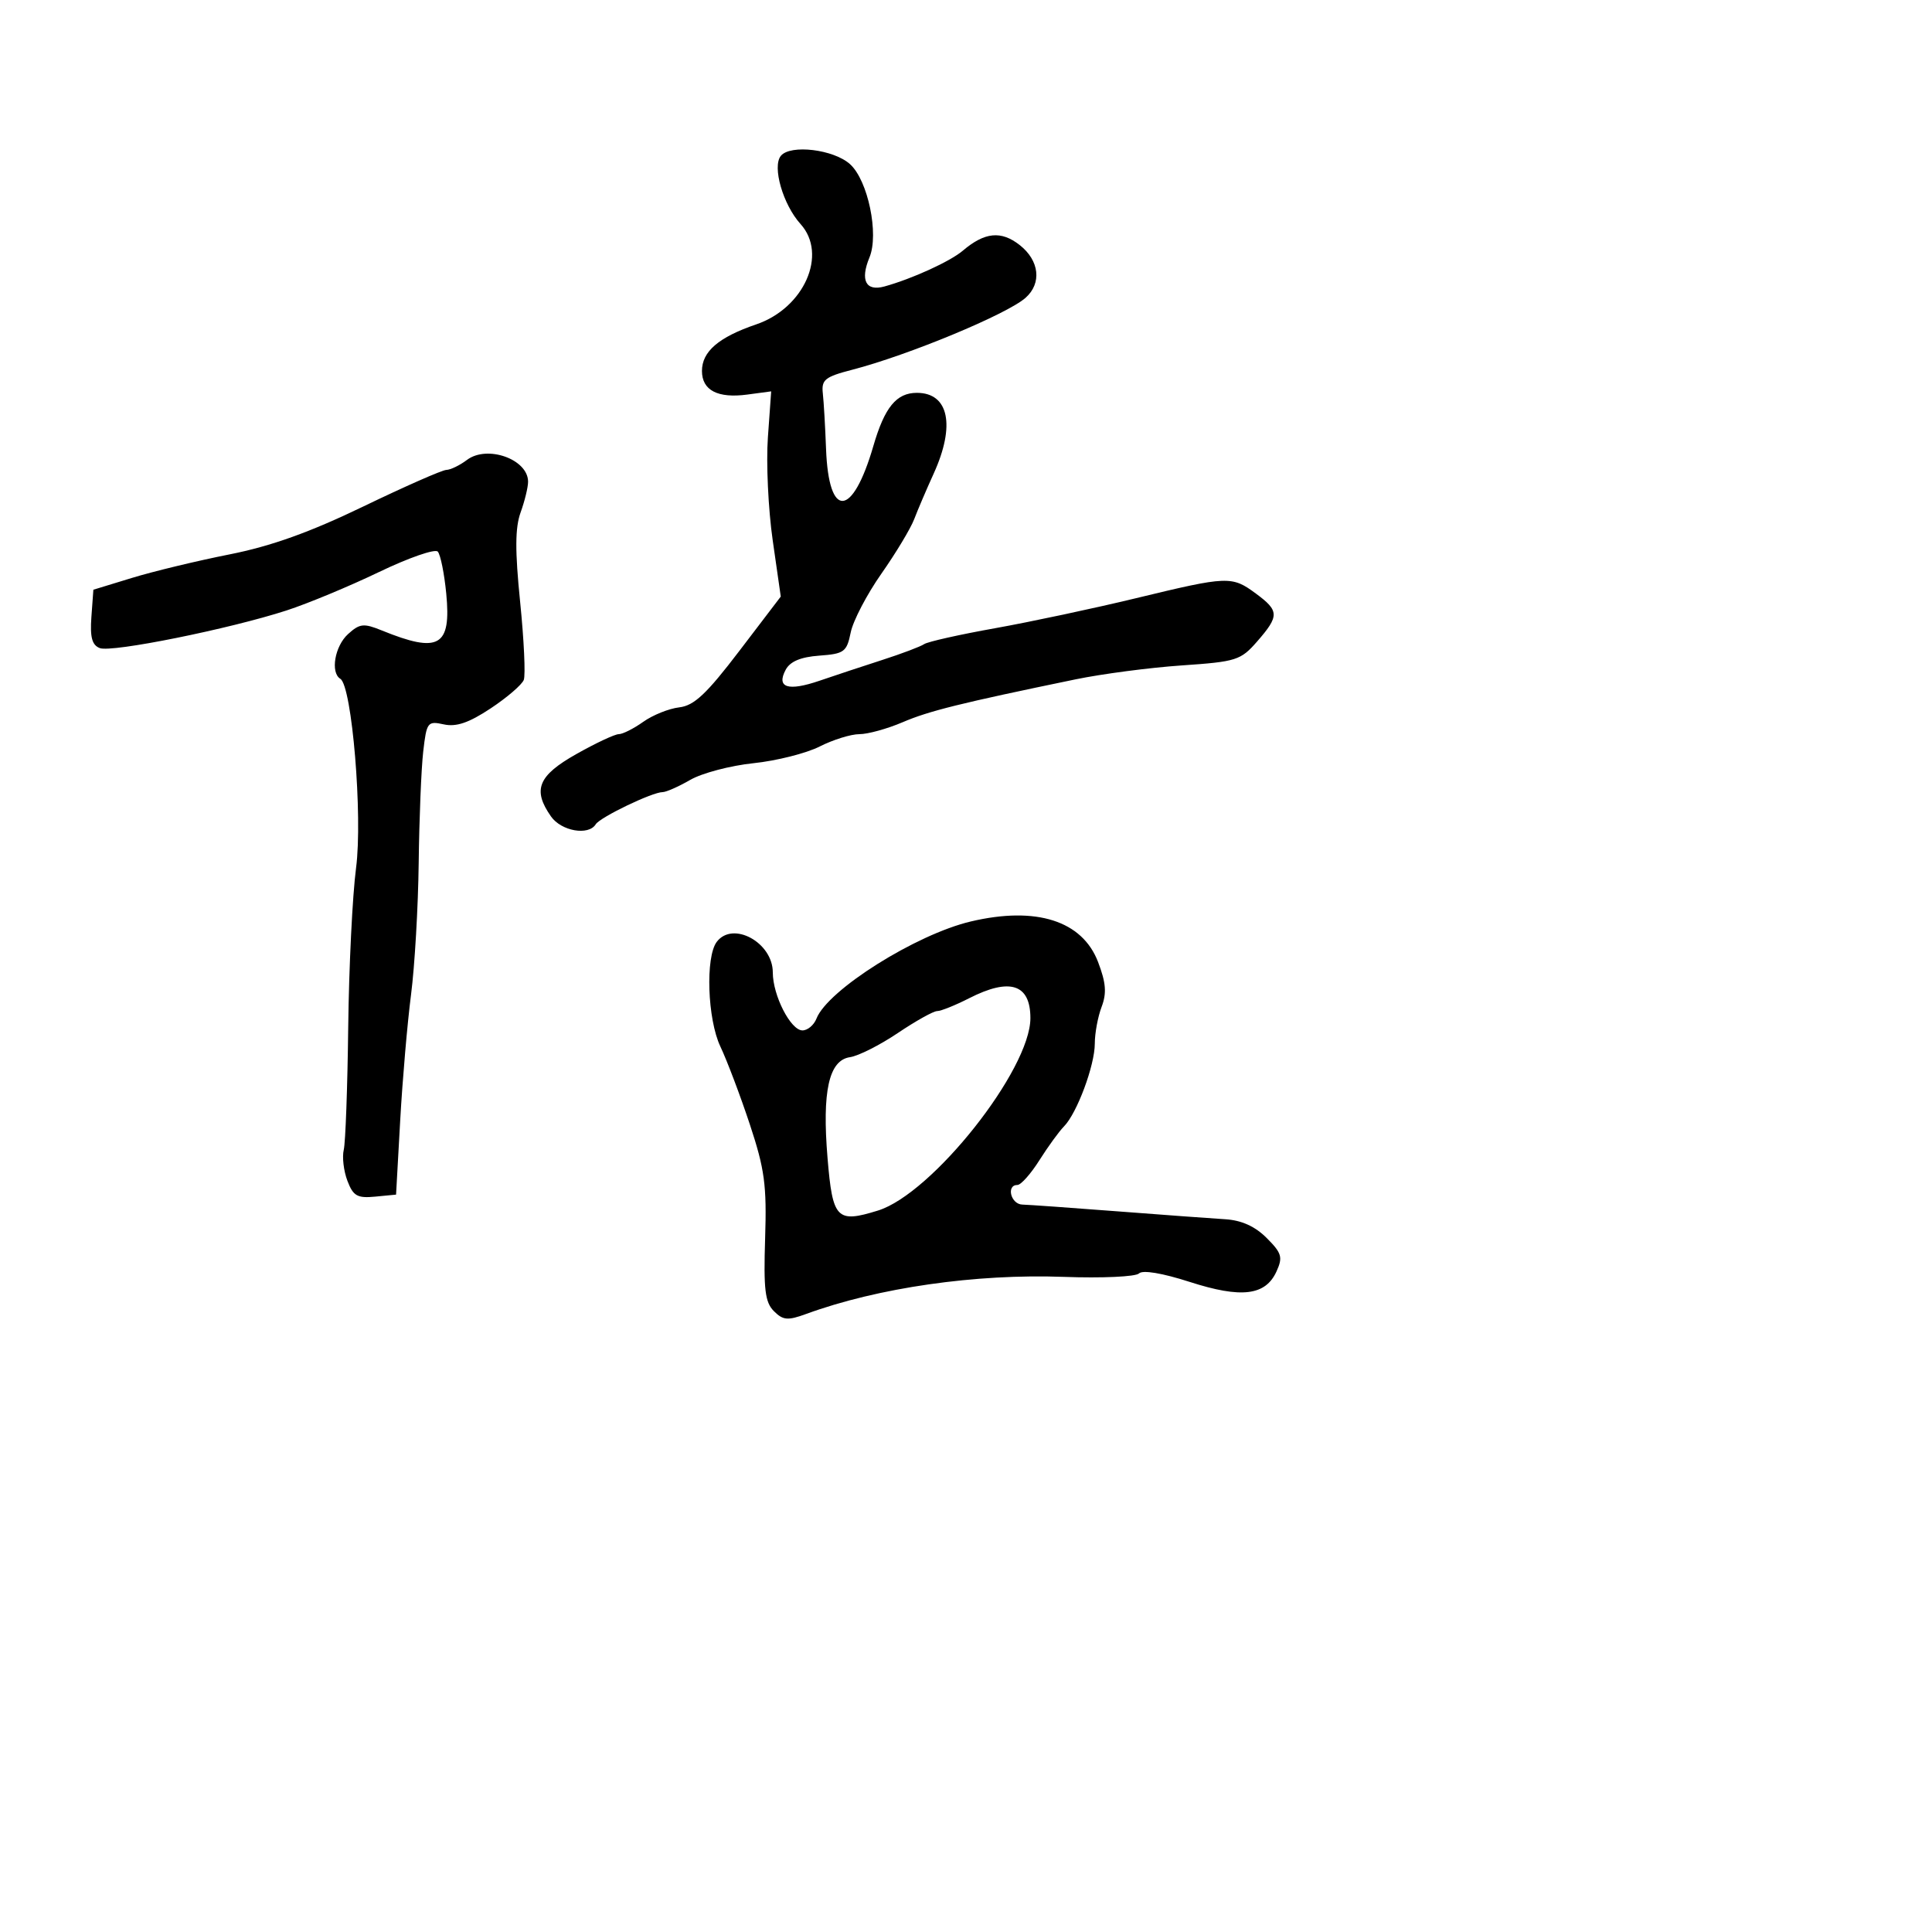 <svg xmlns="http://www.w3.org/2000/svg" width="300" height="300" viewBox="0 0 300 300" version="1.1">
  <defs/>
  <path d="M150.754,143.084 C160.903,140.691 168.06,142.972 170.507,149.378 C171.74,152.607 171.867,154.22 171.055,156.354 C170.475,157.881 170,160.442 170,162.045 C170,165.429 167.235,172.861 165.214,174.91 C164.449,175.685 162.733,178.048 161.399,180.16 C160.066,182.272 158.531,184 157.987,184 C156.205,184 156.956,186.999 158.75,187.047 C159.713,187.073 166.35,187.544 173.5,188.095 C180.65,188.645 188.189,189.198 190.254,189.324 C192.783,189.479 194.882,190.427 196.685,192.231 C199.032,194.578 199.221,195.219 198.215,197.427 C196.502,201.187 192.76,201.639 184.738,199.055 C180.477,197.683 177.426,197.174 176.859,197.741 C176.351,198.249 171.112,198.489 165.217,198.273 C151.495,197.77 136.327,199.952 125.164,204.036 C122.311,205.079 121.586,205.014 120.164,203.588 C118.794,202.215 118.555,200.218 118.808,192.306 C119.073,184.038 118.741,181.558 116.434,174.596 C114.958,170.143 112.899,164.7 111.857,162.5 C109.85,158.263 109.518,148.598 111.297,146.25 C113.793,142.957 120,146.346 120,151.001 C120,154.576 122.776,160 124.605,160 C125.408,160 126.387,159.175 126.782,158.166 C128.524,153.716 142.228,145.094 150.754,143.084 Z M121.256,24.192 C122.755,22.386 129.46,23.201 131.998,25.498 C134.779,28.015 136.513,36.347 135.011,39.973 C133.54,43.525 134.444,45.282 137.334,44.483 C141.621,43.298 147.539,40.597 149.5,38.93 C152.904,36.036 155.456,35.784 158.343,38.055 C161.404,40.463 161.794,43.985 159.25,46.243 C156.377,48.793 141.013,55.17 132.333,57.415 C128.096,58.511 127.533,58.963 127.768,61.083 C127.916,62.412 128.141,66.29 128.268,69.7 C128.678,80.661 132.362,80.436 135.615,69.251 C137.364,63.237 139.196,61 142.371,61 C147.336,61 148.387,66.064 144.976,73.552 C143.864,75.995 142.504,79.175 141.955,80.619 C141.406,82.062 139.113,85.872 136.86,89.084 C134.606,92.297 132.462,96.405 132.096,98.213 C131.482,101.234 131.088,101.525 127.219,101.807 C124.336,102.018 122.692,102.708 122.002,103.997 C120.509,106.786 122.359,107.383 127.274,105.698 C129.598,104.901 133.975,103.452 137,102.477 C140.025,101.502 142.95,100.396 143.5,100.021 C144.05,99.645 149,98.534 154.5,97.552 C160,96.569 169.864,94.468 176.42,92.883 C190.719,89.425 191.275,89.404 195.04,92.188 C198.646,94.854 198.664,95.645 195.209,99.606 C192.657,102.532 191.978,102.748 183.499,103.327 C178.549,103.666 171.124,104.64 166.999,105.492 C149.135,109.183 144.25,110.394 140.167,112.144 C137.784,113.165 134.76,114 133.448,114 C132.135,114 129.36,114.862 127.281,115.916 C125.201,116.97 120.575,118.137 117,118.51 C113.425,118.882 109.012,120.045 107.193,121.094 C105.374,122.142 103.437,123 102.888,123 C101.285,123 93.18,126.9 92.502,127.997 C91.387,129.802 87.154,129.058 85.557,126.777 C82.657,122.638 83.545,120.447 89.485,117.095 C92.502,115.393 95.47,114 96.08,114 C96.691,114 98.4,113.139 99.877,112.088 C101.354,111.036 103.872,110.023 105.473,109.838 C107.783,109.57 109.709,107.76 114.81,101.067 L121.238,92.634 L119.981,83.866 C119.29,79.044 118.955,71.875 119.237,67.935 L119.749,60.77 L116.041,61.268 C111.45,61.883 109,60.609 109,57.605 C109,54.585 111.594,52.358 117.424,50.371 C124.87,47.834 128.558,39.484 124.306,34.786 C121.578,31.771 119.875,25.856 121.256,24.192 Z M72.5,71.424 C75.645,69.045 82,71.304 82,74.801 C82,75.658 81.479,77.799 80.842,79.56 C79.979,81.948 79.96,85.486 80.769,93.489 C81.366,99.389 81.619,104.828 81.332,105.577 C81.045,106.325 78.729,108.316 76.186,110 C72.807,112.238 70.85,112.906 68.917,112.482 C66.394,111.928 66.245,112.123 65.718,116.7 C65.414,119.34 65.098,127.106 65.015,133.958 C64.933,140.81 64.397,150.035 63.825,154.458 C63.253,158.881 62.496,167.675 62.142,174 L61.5,185.5 L58.249,185.813 C55.484,186.08 54.841,185.713 53.944,183.352 C53.364,181.827 53.109,179.661 53.379,178.539 C53.648,177.418 53.959,168.85 54.071,159.5 C54.183,150.15 54.73,139.026 55.288,134.781 C56.341,126.772 54.659,106.525 52.848,105.406 C51.274,104.434 51.985,100.323 54.05,98.455 C55.862,96.815 56.472,96.751 59.3,97.901 C68.157,101.504 70.086,100.402 69.295,92.192 C68.993,89.062 68.4,86.119 67.976,85.653 C67.553,85.187 63.447,86.614 58.853,88.824 C54.259,91.033 47.8,93.718 44.5,94.79 C35.653,97.664 17.361,101.353 15.5,100.638 C14.29,100.174 13.962,98.957 14.192,95.795 L14.5,91.571 L20.5,89.735 C23.8,88.725 30.604,87.085 35.619,86.091 C42.11,84.804 48.107,82.656 56.427,78.641 C62.856,75.539 68.652,72.986 69.308,72.968 C69.963,72.951 71.4,72.256 72.5,71.424 Z M150.5,155 C148.342,156.1 146.104,157 145.525,157 C144.947,157 142.197,158.533 139.414,160.407 C136.631,162.281 133.289,163.969 131.986,164.157 C128.709,164.632 127.638,169.442 128.5,179.818 C129.288,189.302 129.92,189.962 136.324,187.976 C144.747,185.365 160,166.115 160,158.097 C160,152.811 156.825,151.776 150.5,155 Z"/>
</svg>


